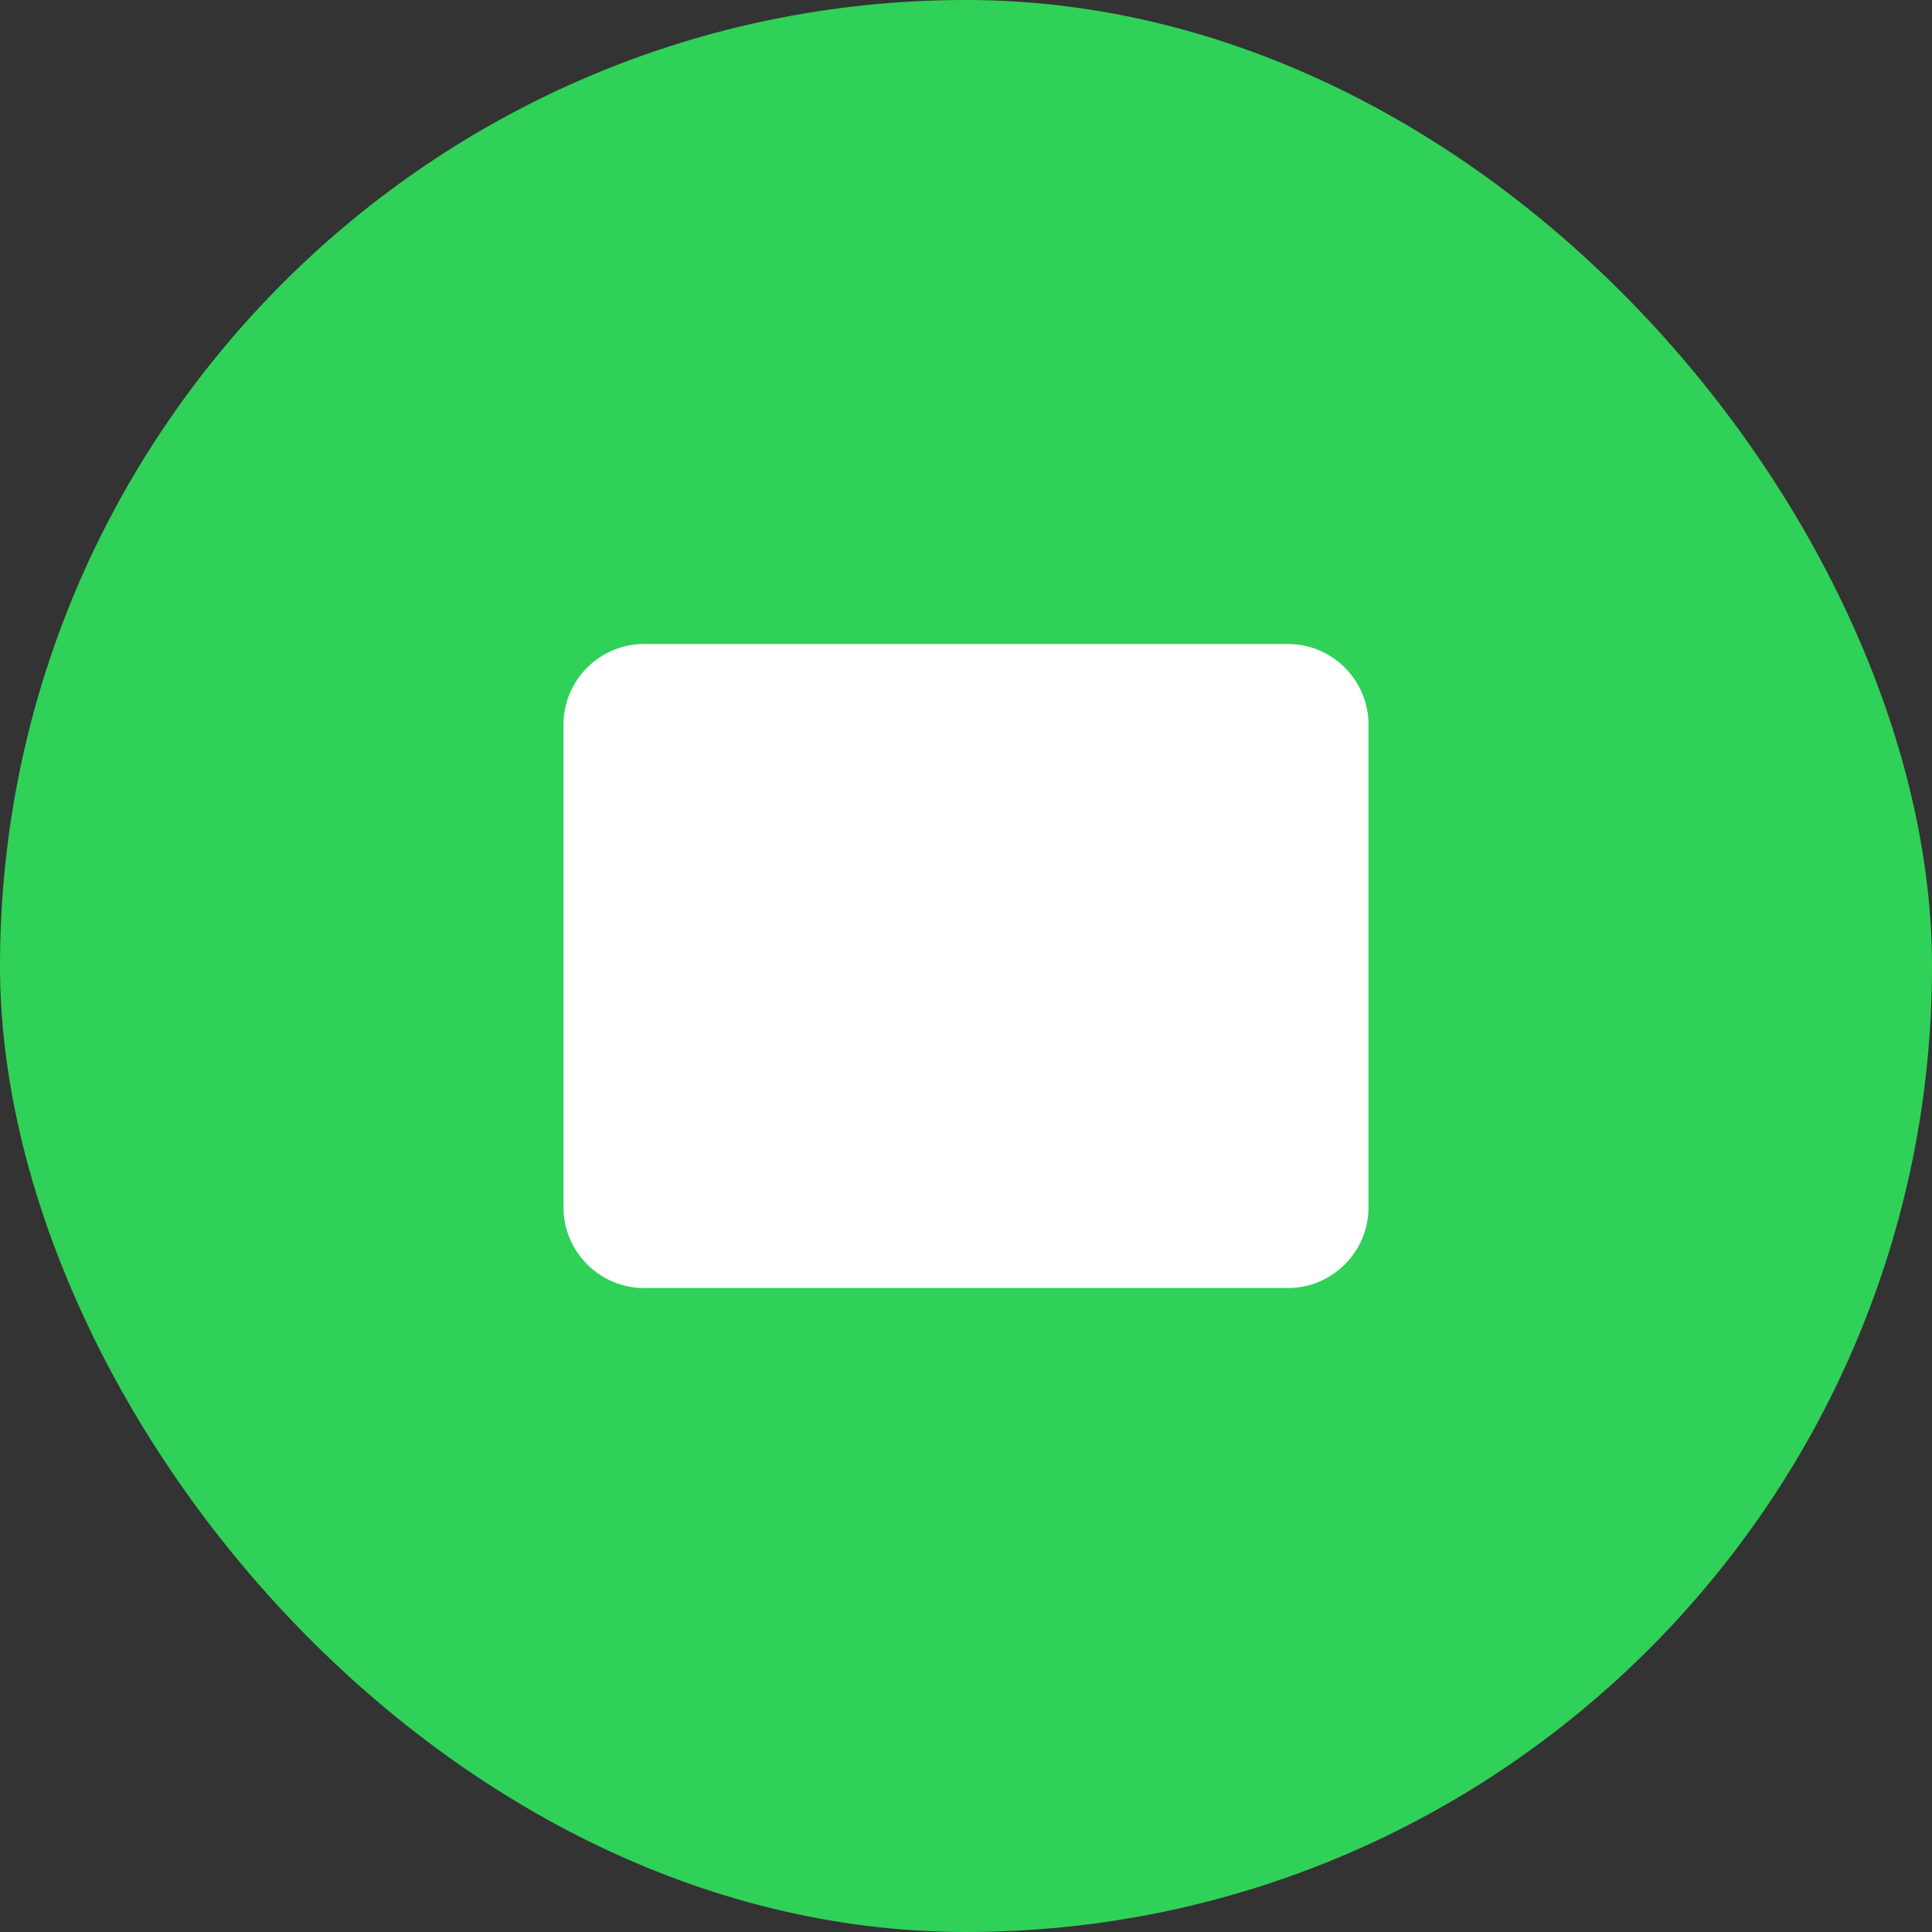 <svg width="1024" height="1024" viewBox="0 0 1024 1024" fill="none" xmlns="http://www.w3.org/2000/svg">
    <rect x="0" y="0" width="1024" height="1024" fill="#333333" stroke="none"/>
    <rect width="1024" height="1024" rx="512" fill="#30D158"/>
    <path d="M341.333 341.333H682.667C706.133 341.333 725.333 360.533 725.333 384V640C725.333 663.467 706.133 682.667 682.667 682.667H341.333C317.867 682.667 298.667 663.467 298.667 640V384C298.667 360.533 317.867 341.333 341.333 341.333Z" fill="white"/>
    <path d="M341.333 384H682.667C688.4 384 693.333 388.933 693.333 394.667V629.333C693.333 635.067 688.4 640 682.667 640H341.333C335.6 640 330.667 635.067 330.667 629.333V394.667C330.667 388.933 335.6 384 341.333 384Z" fill="white"/>
</svg> 